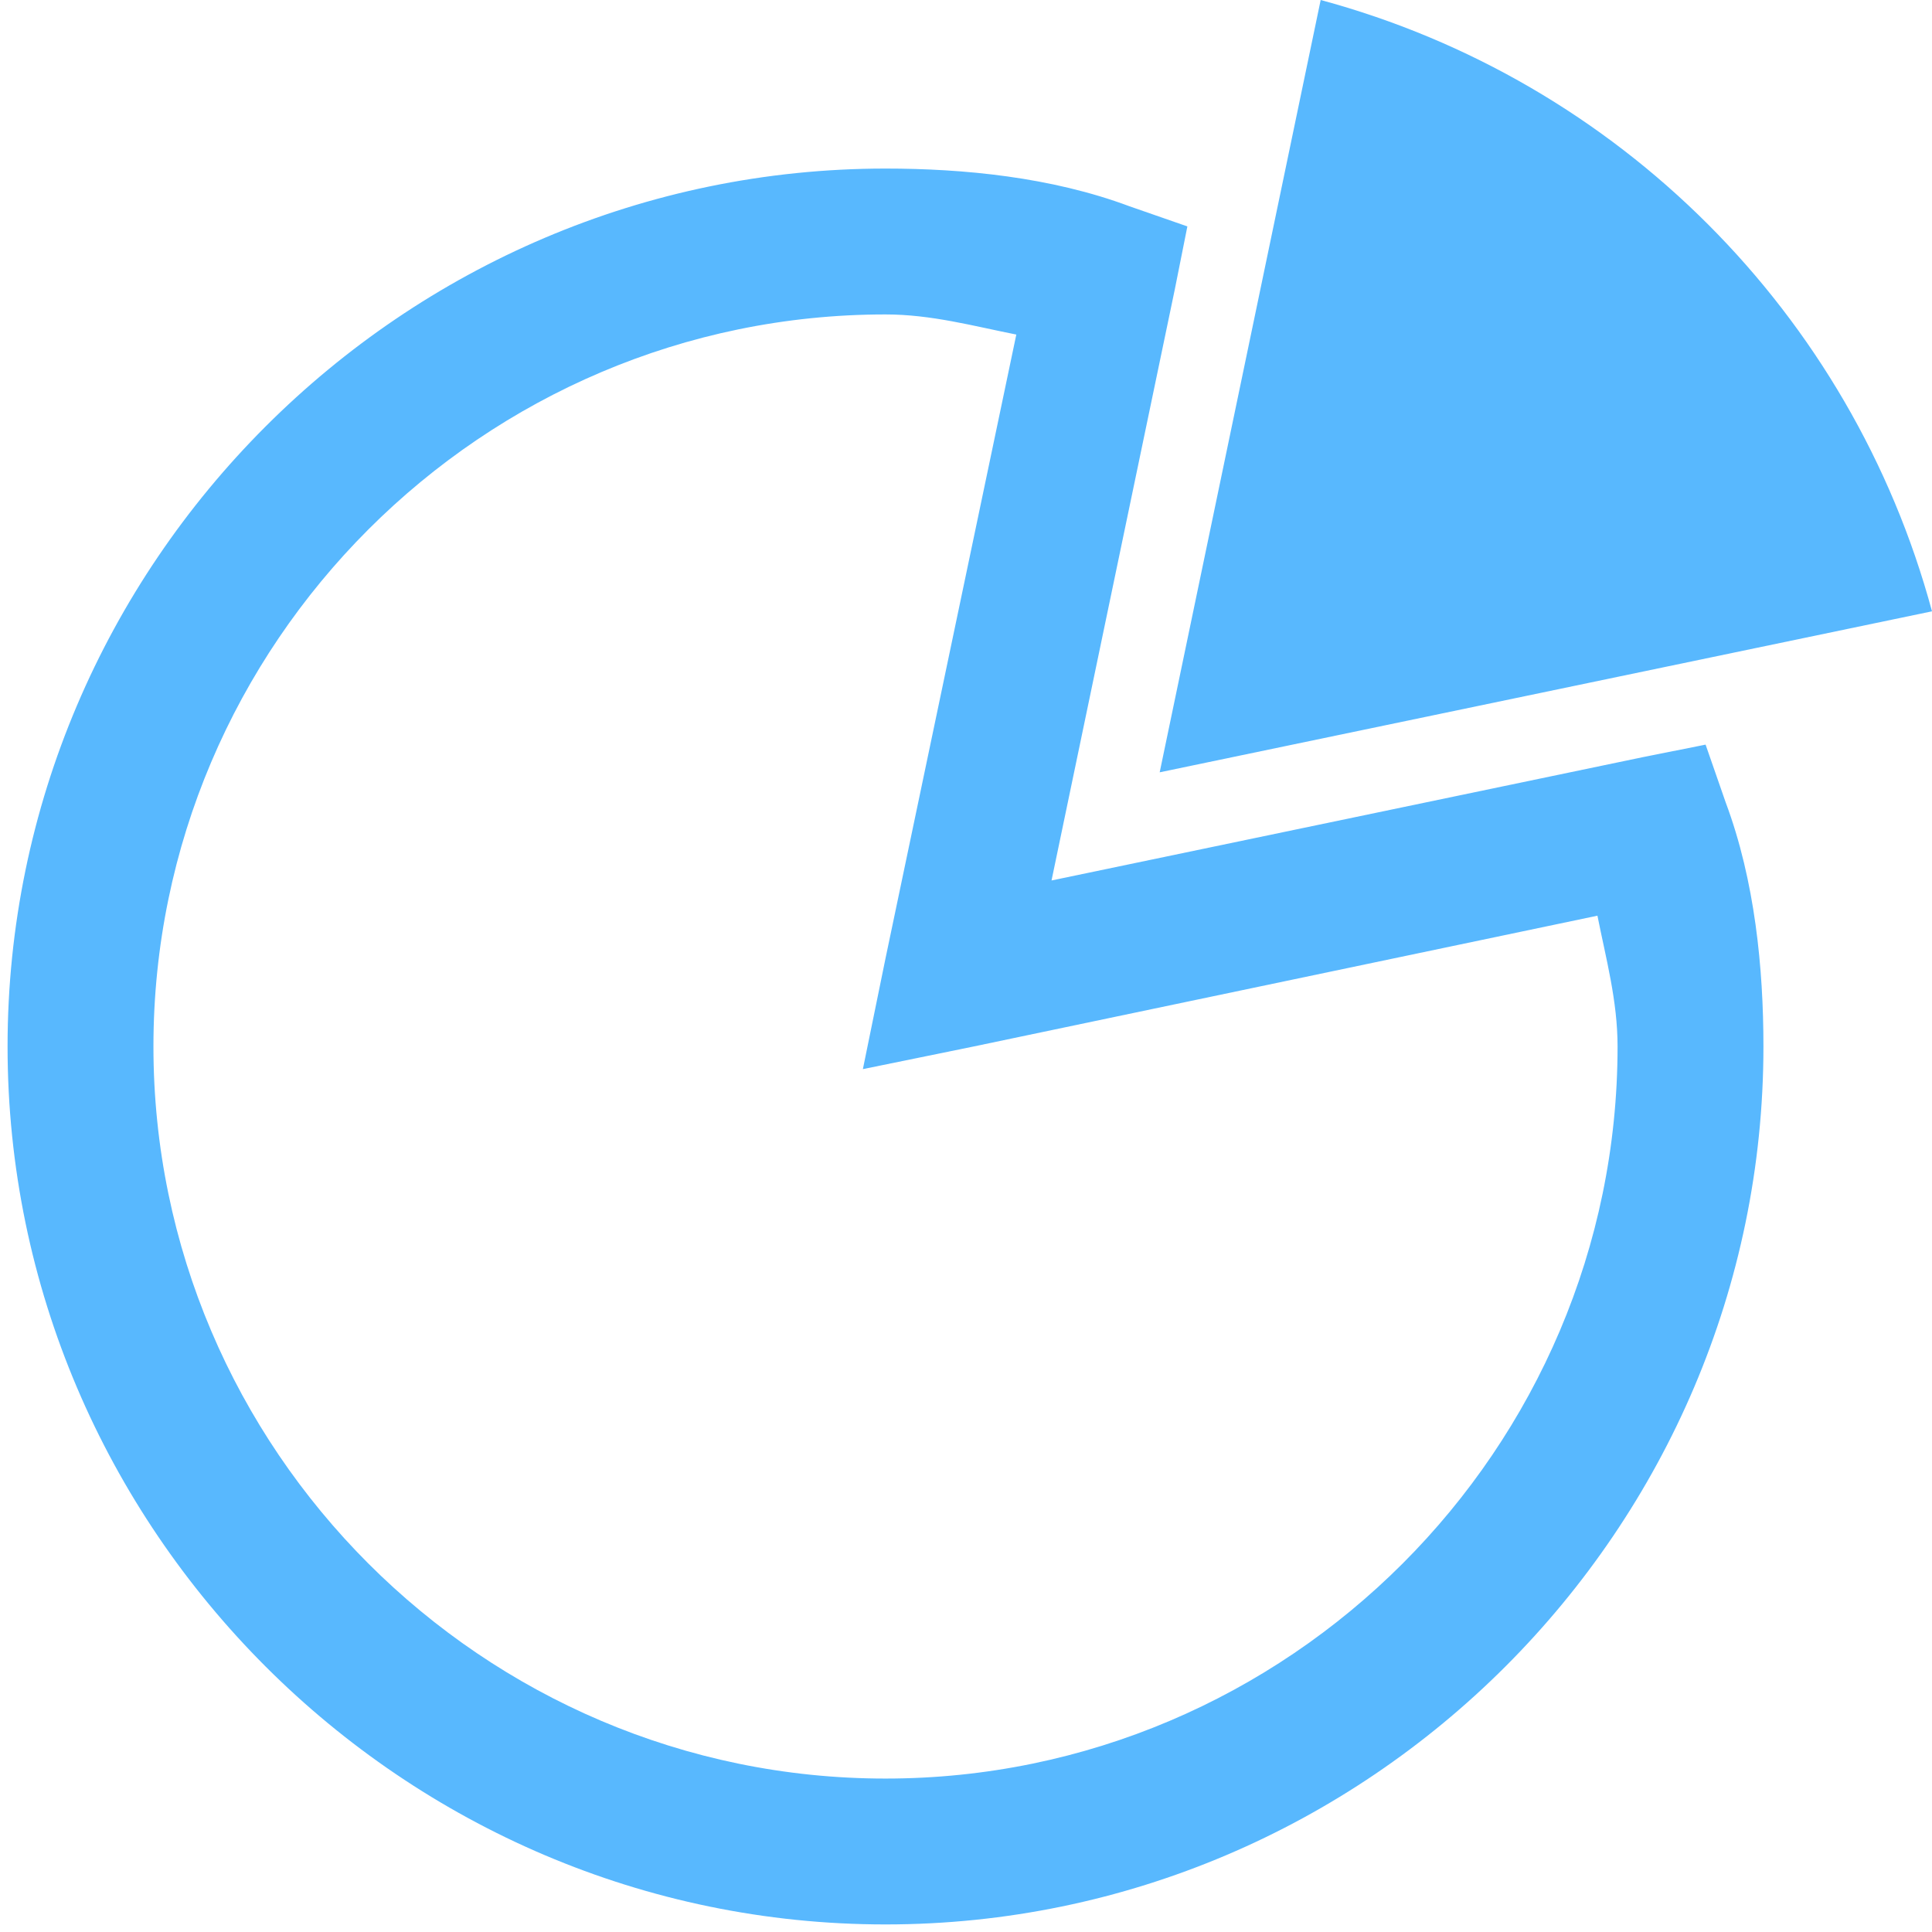 <?xml version="1.0" encoding="UTF-8"?>
<svg xmlns="http://www.w3.org/2000/svg" xmlns:xlink="http://www.w3.org/1999/xlink" width="48pt" height="48pt" viewBox="0 0 48 48" version="1.1">
<g id="surface1">
<path style=" stroke:none;fill-rule:nonzero;fill:#58B8FE;fill-opacity:1;" d="M 32.812 0 L 28.812 19.188 L 48 15.188 C 46 7.789 40.211 2 32.812 0 Z M 22 4.188 C 10.008 4.188 0.188 14.008 0.188 26 C 0.188 37.992 10.008 47.812 22 47.812 C 33.992 47.812 43.812 37.992 43.812 26 C 43.812 24.062 43.602 21.883 42.875 19.938 L 42.375 18.5 L 40.812 18.812 L 26.125 21.875 L 29.188 7.188 L 29.5 5.625 L 28.062 5.125 C 26.117 4.398 23.938 4.188 22 4.188 Z M 22 7.812 C 23.141 7.812 24.188 8.102 25.25 8.312 L 22 23.812 L 21.438 26.562 L 24.188 26 L 39.688 22.75 C 39.898 23.812 40.188 24.859 40.188 26 C 40.188 36.008 32.008 44.188 22 44.188 C 11.992 44.188 3.812 36.008 3.812 26 C 3.812 15.992 11.992 7.812 22 7.812 Z "/>
</g>
</svg>
